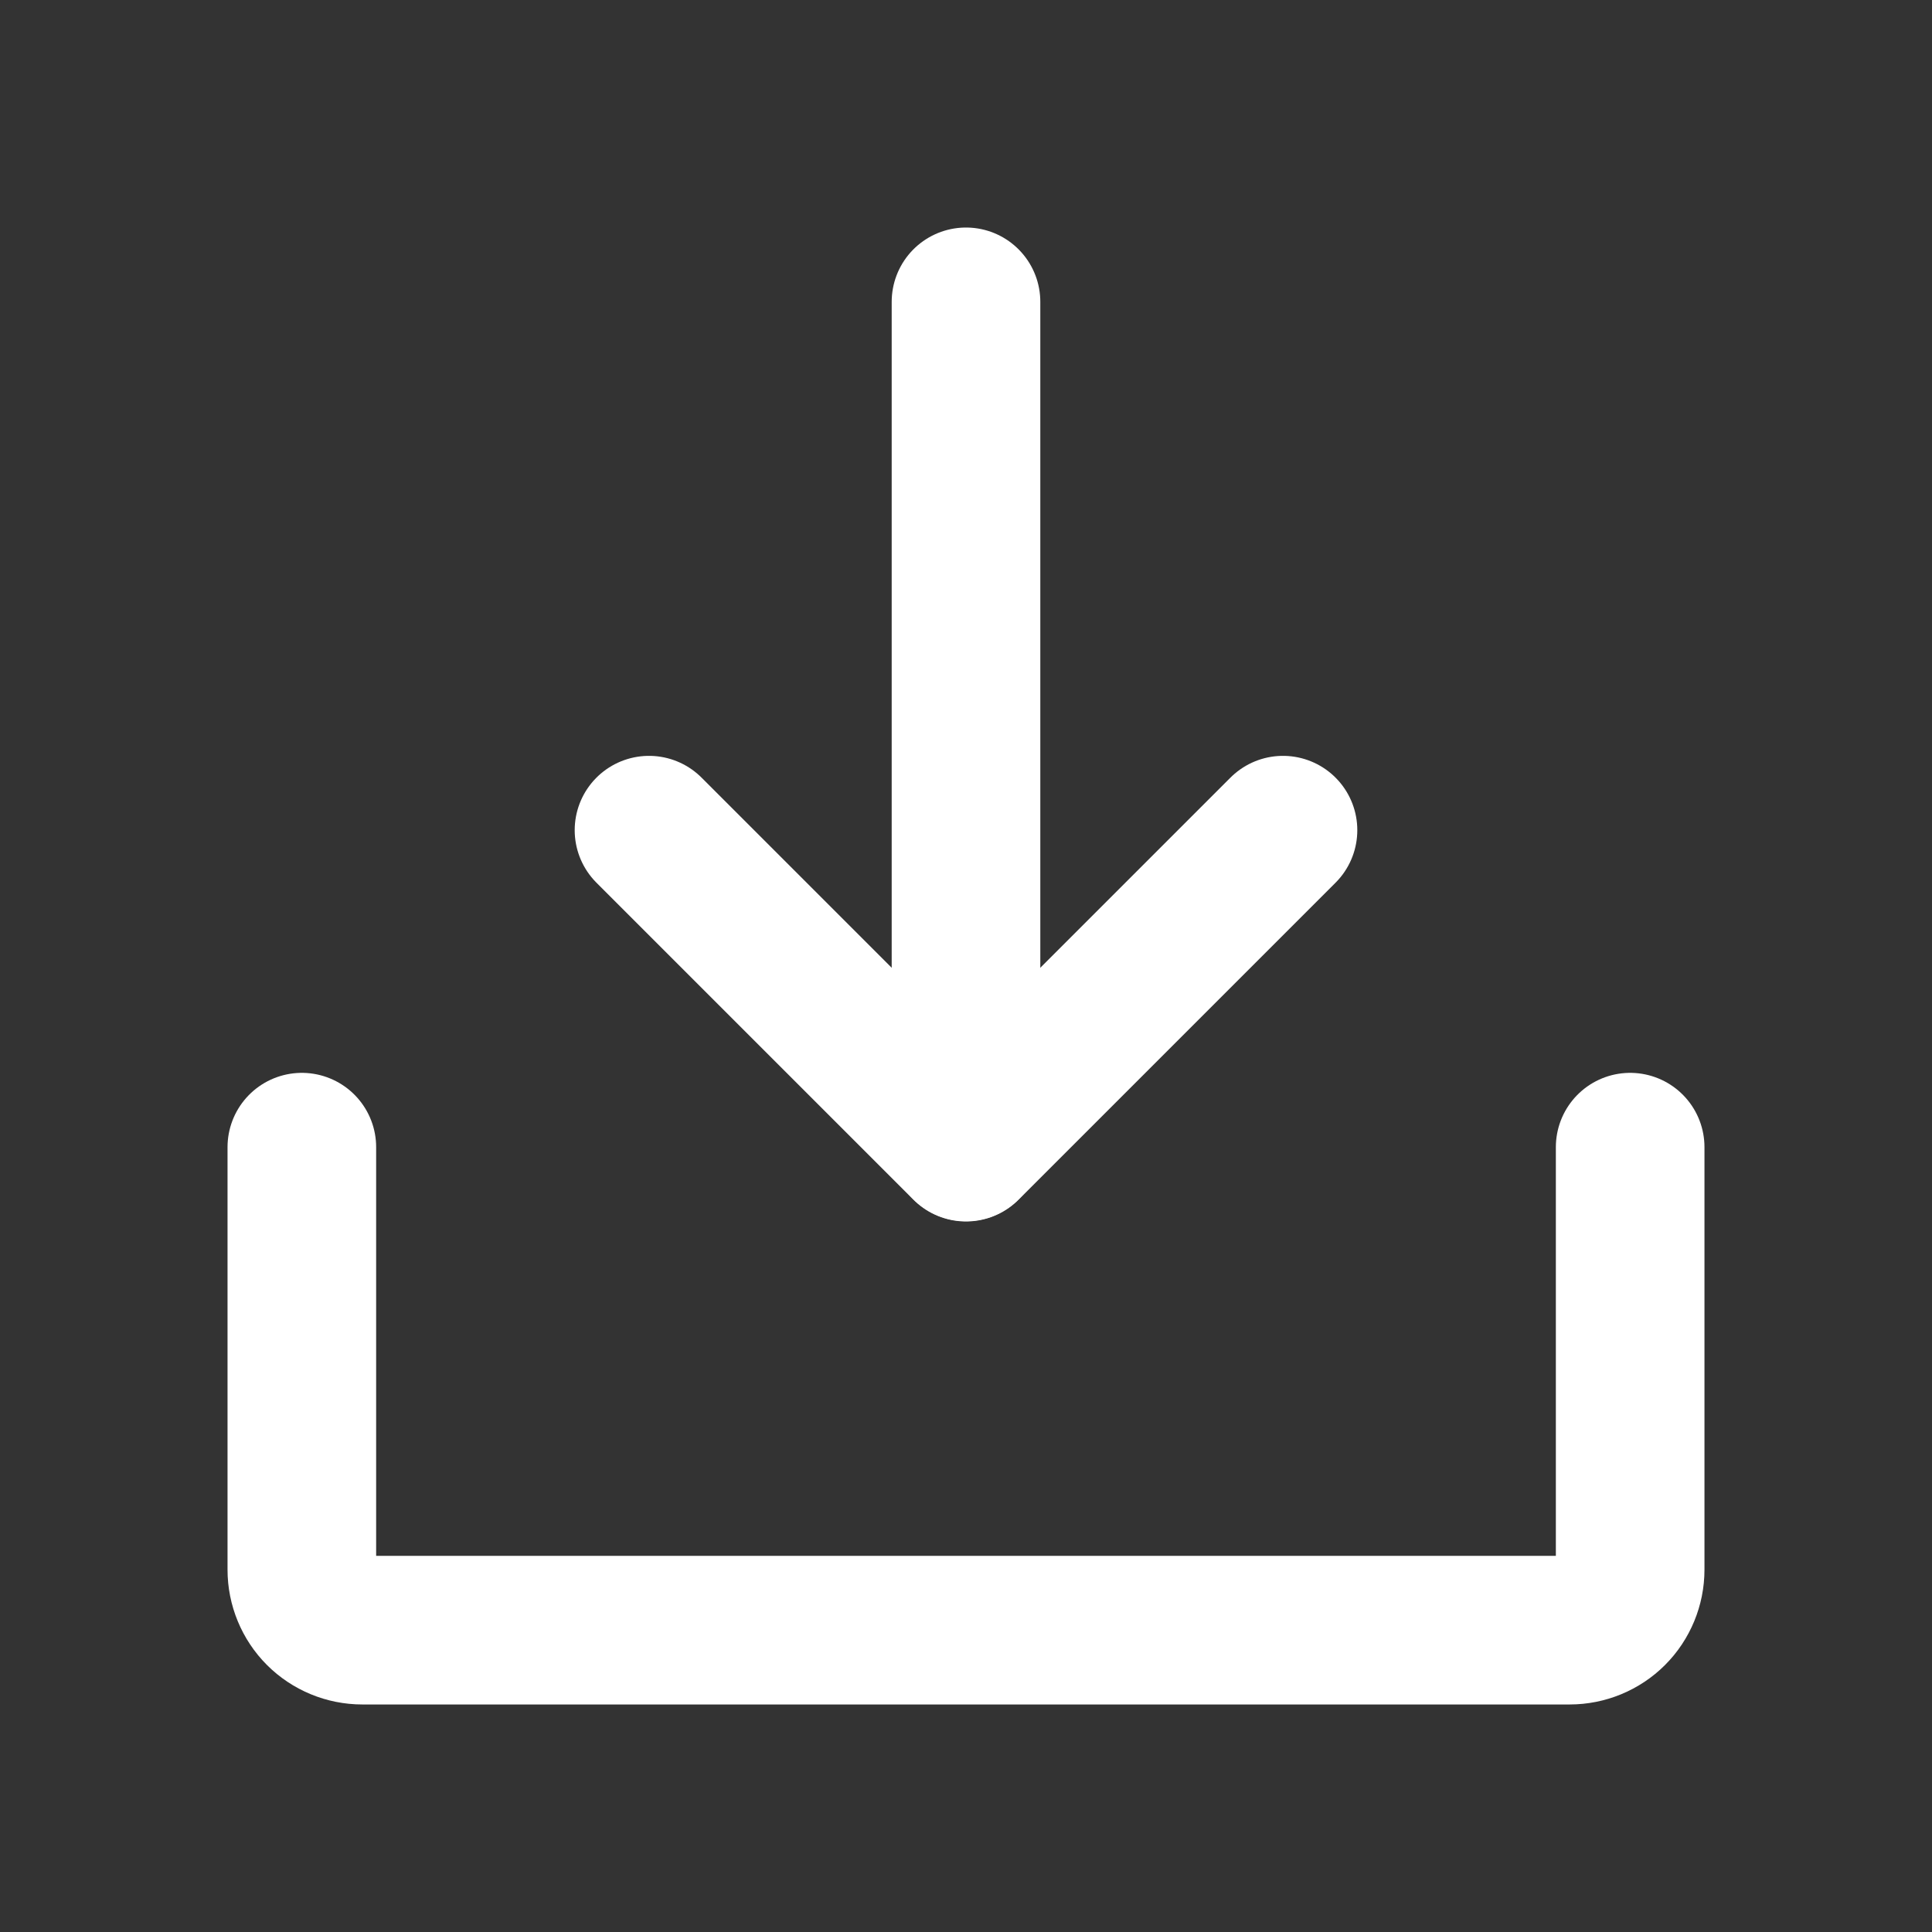 <svg width="13" height="13" viewBox="0 0 13 13" fill="none" xmlns="http://www.w3.org/2000/svg">
<rect x="0" y="0" width="13" height="13" fill="#333333" stroke="none"/>
<path d="M4.367 5.586L6.5 7.719L8.633 5.586" stroke="white" stroke-linecap="round" stroke-linejoin="round"/>
<path d="M6.5 2.031V7.717" stroke="white" stroke-linecap="round" stroke-linejoin="round"/>
<path d="M10.969 7.719V10.562C10.969 10.67 10.926 10.774 10.85 10.85C10.774 10.926 10.67 10.969 10.562 10.969H2.438C2.33 10.969 2.226 10.926 2.15 10.85C2.074 10.774 2.031 10.67 2.031 10.562V7.719" stroke="white" stroke-linecap="round" stroke-linejoin="round"/>
</svg>
